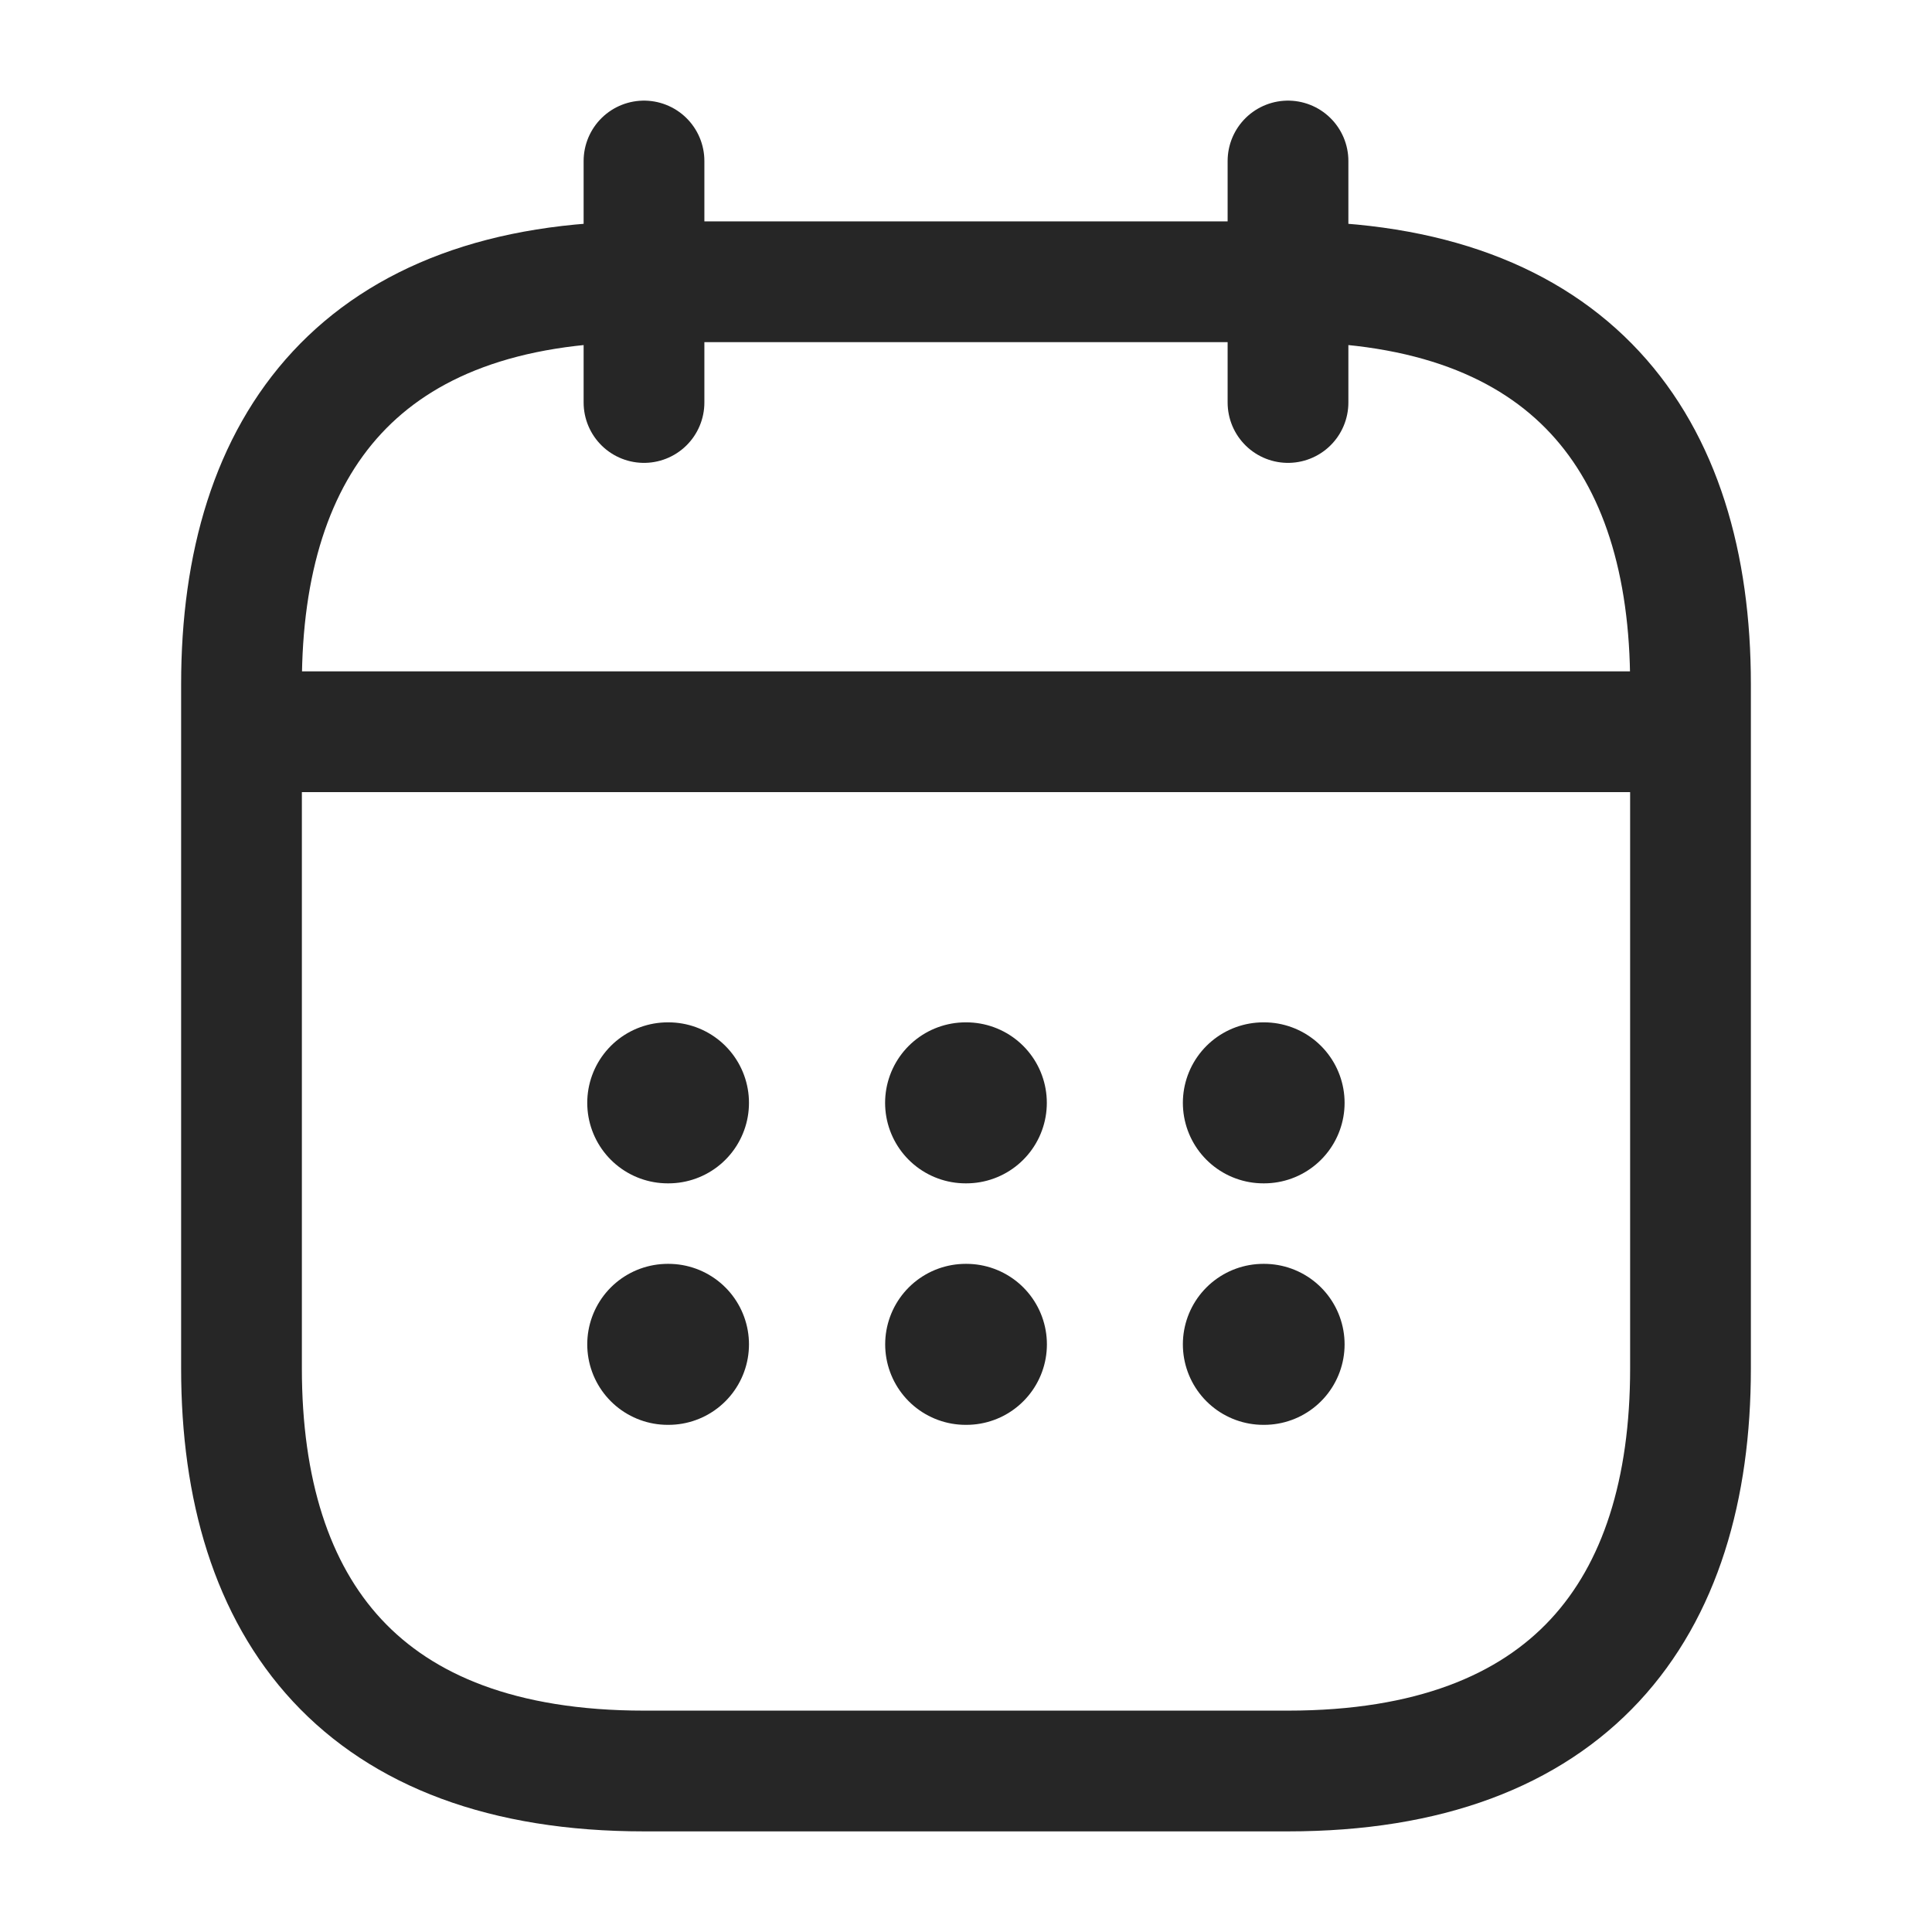 <svg width="24" height="24" viewBox="0 0 24 24" fill="none" xmlns="http://www.w3.org/2000/svg">
<path d="M8 2V5" stroke="#262626" stroke-width="1.5" stroke-miterlimit="10" stroke-linecap="round" stroke-linejoin="round"/>
<path d="M16 2V5" stroke="#262626" stroke-width="1.5" stroke-miterlimit="10" stroke-linecap="round" stroke-linejoin="round"/>
<path d="M3.5 9.09H20.5" stroke="#262626" stroke-width="1.5" stroke-miterlimit="10" stroke-linecap="round" stroke-linejoin="round"/>
<path d="M21 8.5V17C21 20 19.5 22 16 22H8C4.5 22 3 20 3 17V8.5C3 5.5 4.5 3.5 8 3.5H16C19.5 3.5 21 5.5 21 8.5Z" stroke="#262626" stroke-width="1.5" stroke-miterlimit="10" stroke-linecap="round" stroke-linejoin="round"/>
<path d="M15.694 13.7H15.703" stroke="#262626" stroke-width="2" stroke-linecap="round" stroke-linejoin="round"/>
<path d="M15.694 16.7H15.703" stroke="#262626" stroke-width="2" stroke-linecap="round" stroke-linejoin="round"/>
<path d="M11.995 13.7H12.004" stroke="#262626" stroke-width="2" stroke-linecap="round" stroke-linejoin="round"/>
<path d="M11.996 16.7H12.005" stroke="#262626" stroke-width="2" stroke-linecap="round" stroke-linejoin="round"/>
<path d="M8.295 13.7H8.304" stroke="#262626" stroke-width="2" stroke-linecap="round" stroke-linejoin="round"/>
<path d="M8.295 16.7H8.304" stroke="#262626" stroke-width="2" stroke-linecap="round" stroke-linejoin="round"/>
</svg>
